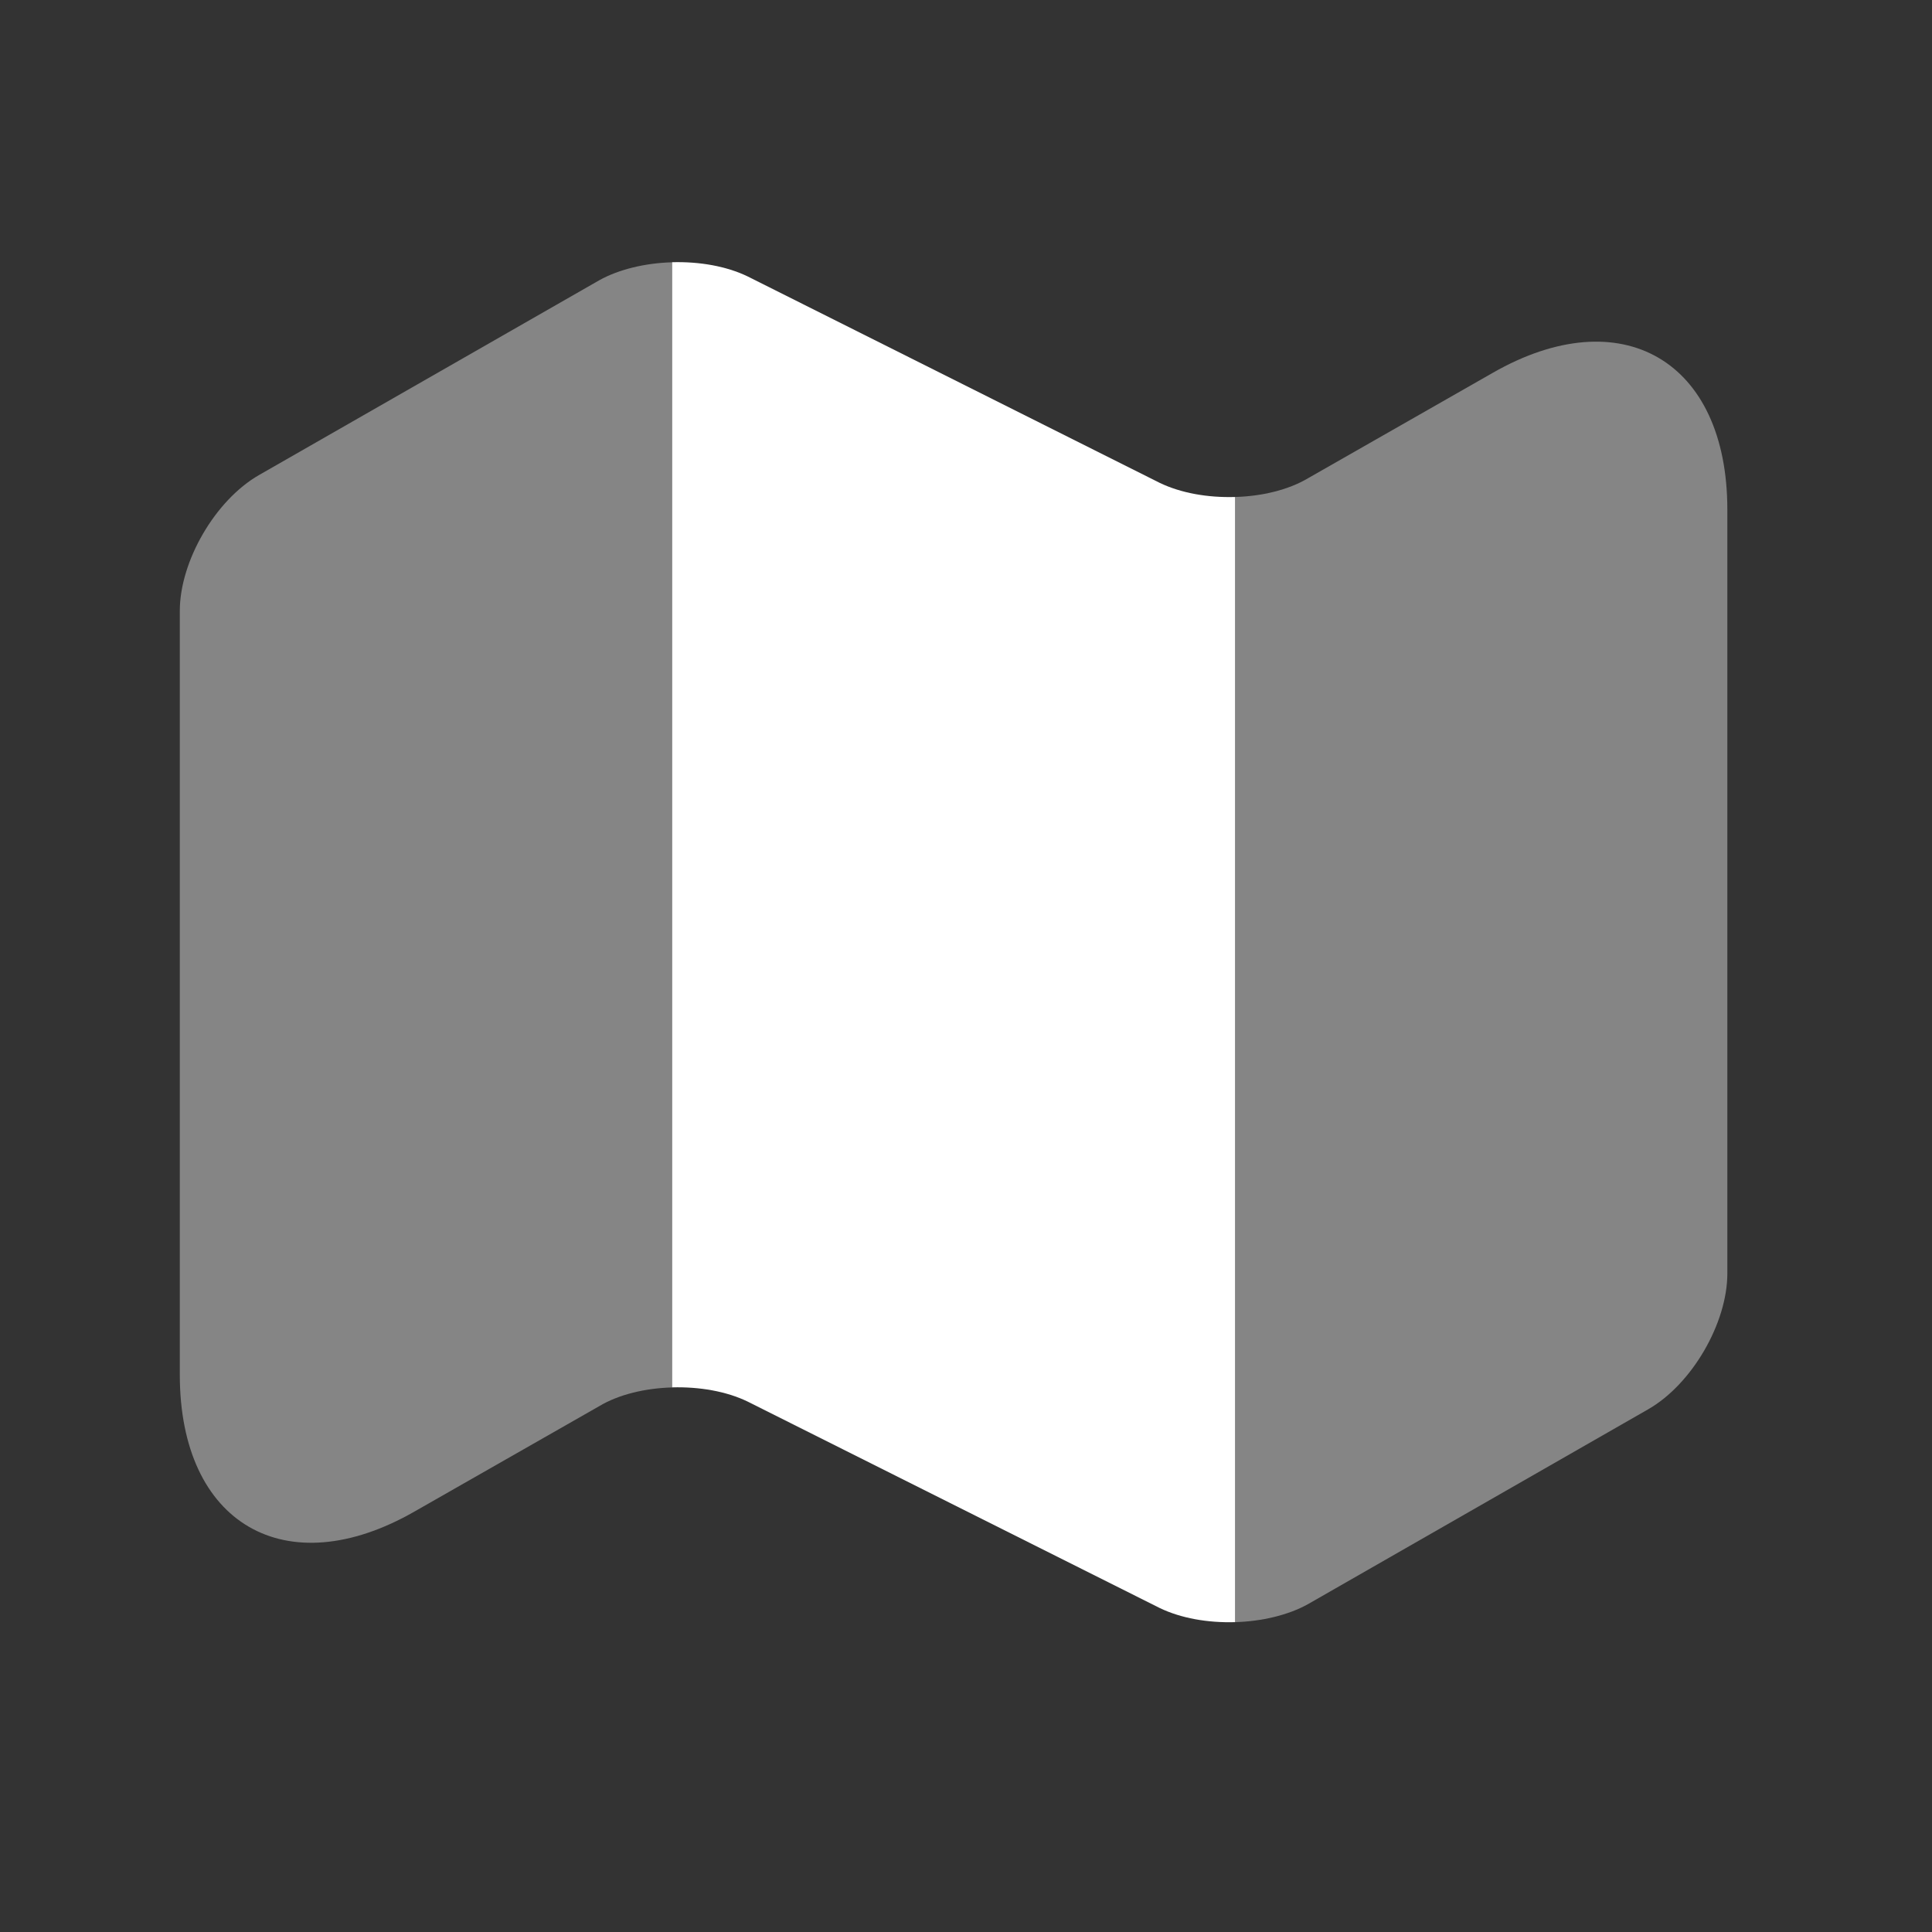 <svg width="29" height="29" viewBox="0 0 29 29" fill="none" xmlns="http://www.w3.org/2000/svg">
<rect x="0" y="0" width="29" height="29" fill="#333333" stroke="none"/>
<path opacity="0.4" d="M10.089 3.937V20.826C9.688 20.837 9.287 20.931 8.993 21.108L6.223 22.688C4.29 23.796 2.699 22.876 2.699 20.637V9.169C2.699 8.427 3.229 7.508 3.889 7.13L8.993 4.208C9.287 4.043 9.688 3.948 10.089 3.937Z" fill="white"/>
<path d="M18.539 7.46V24.349C18.127 24.361 17.726 24.29 17.408 24.137L11.22 21.037C10.902 20.884 10.501 20.814 10.089 20.825V3.936C10.501 3.925 10.902 3.995 11.22 4.148L17.408 7.248C17.726 7.401 18.127 7.472 18.539 7.46Z" fill="white"/>
<path opacity="0.4" d="M25.928 7.649V19.116C25.928 19.859 25.398 20.778 24.738 21.155L19.635 24.078C19.34 24.243 18.939 24.338 18.539 24.349V7.46C18.939 7.449 19.34 7.354 19.635 7.178L22.404 5.598C24.337 4.49 25.928 5.41 25.928 7.649Z" fill="white"/>
</svg>
